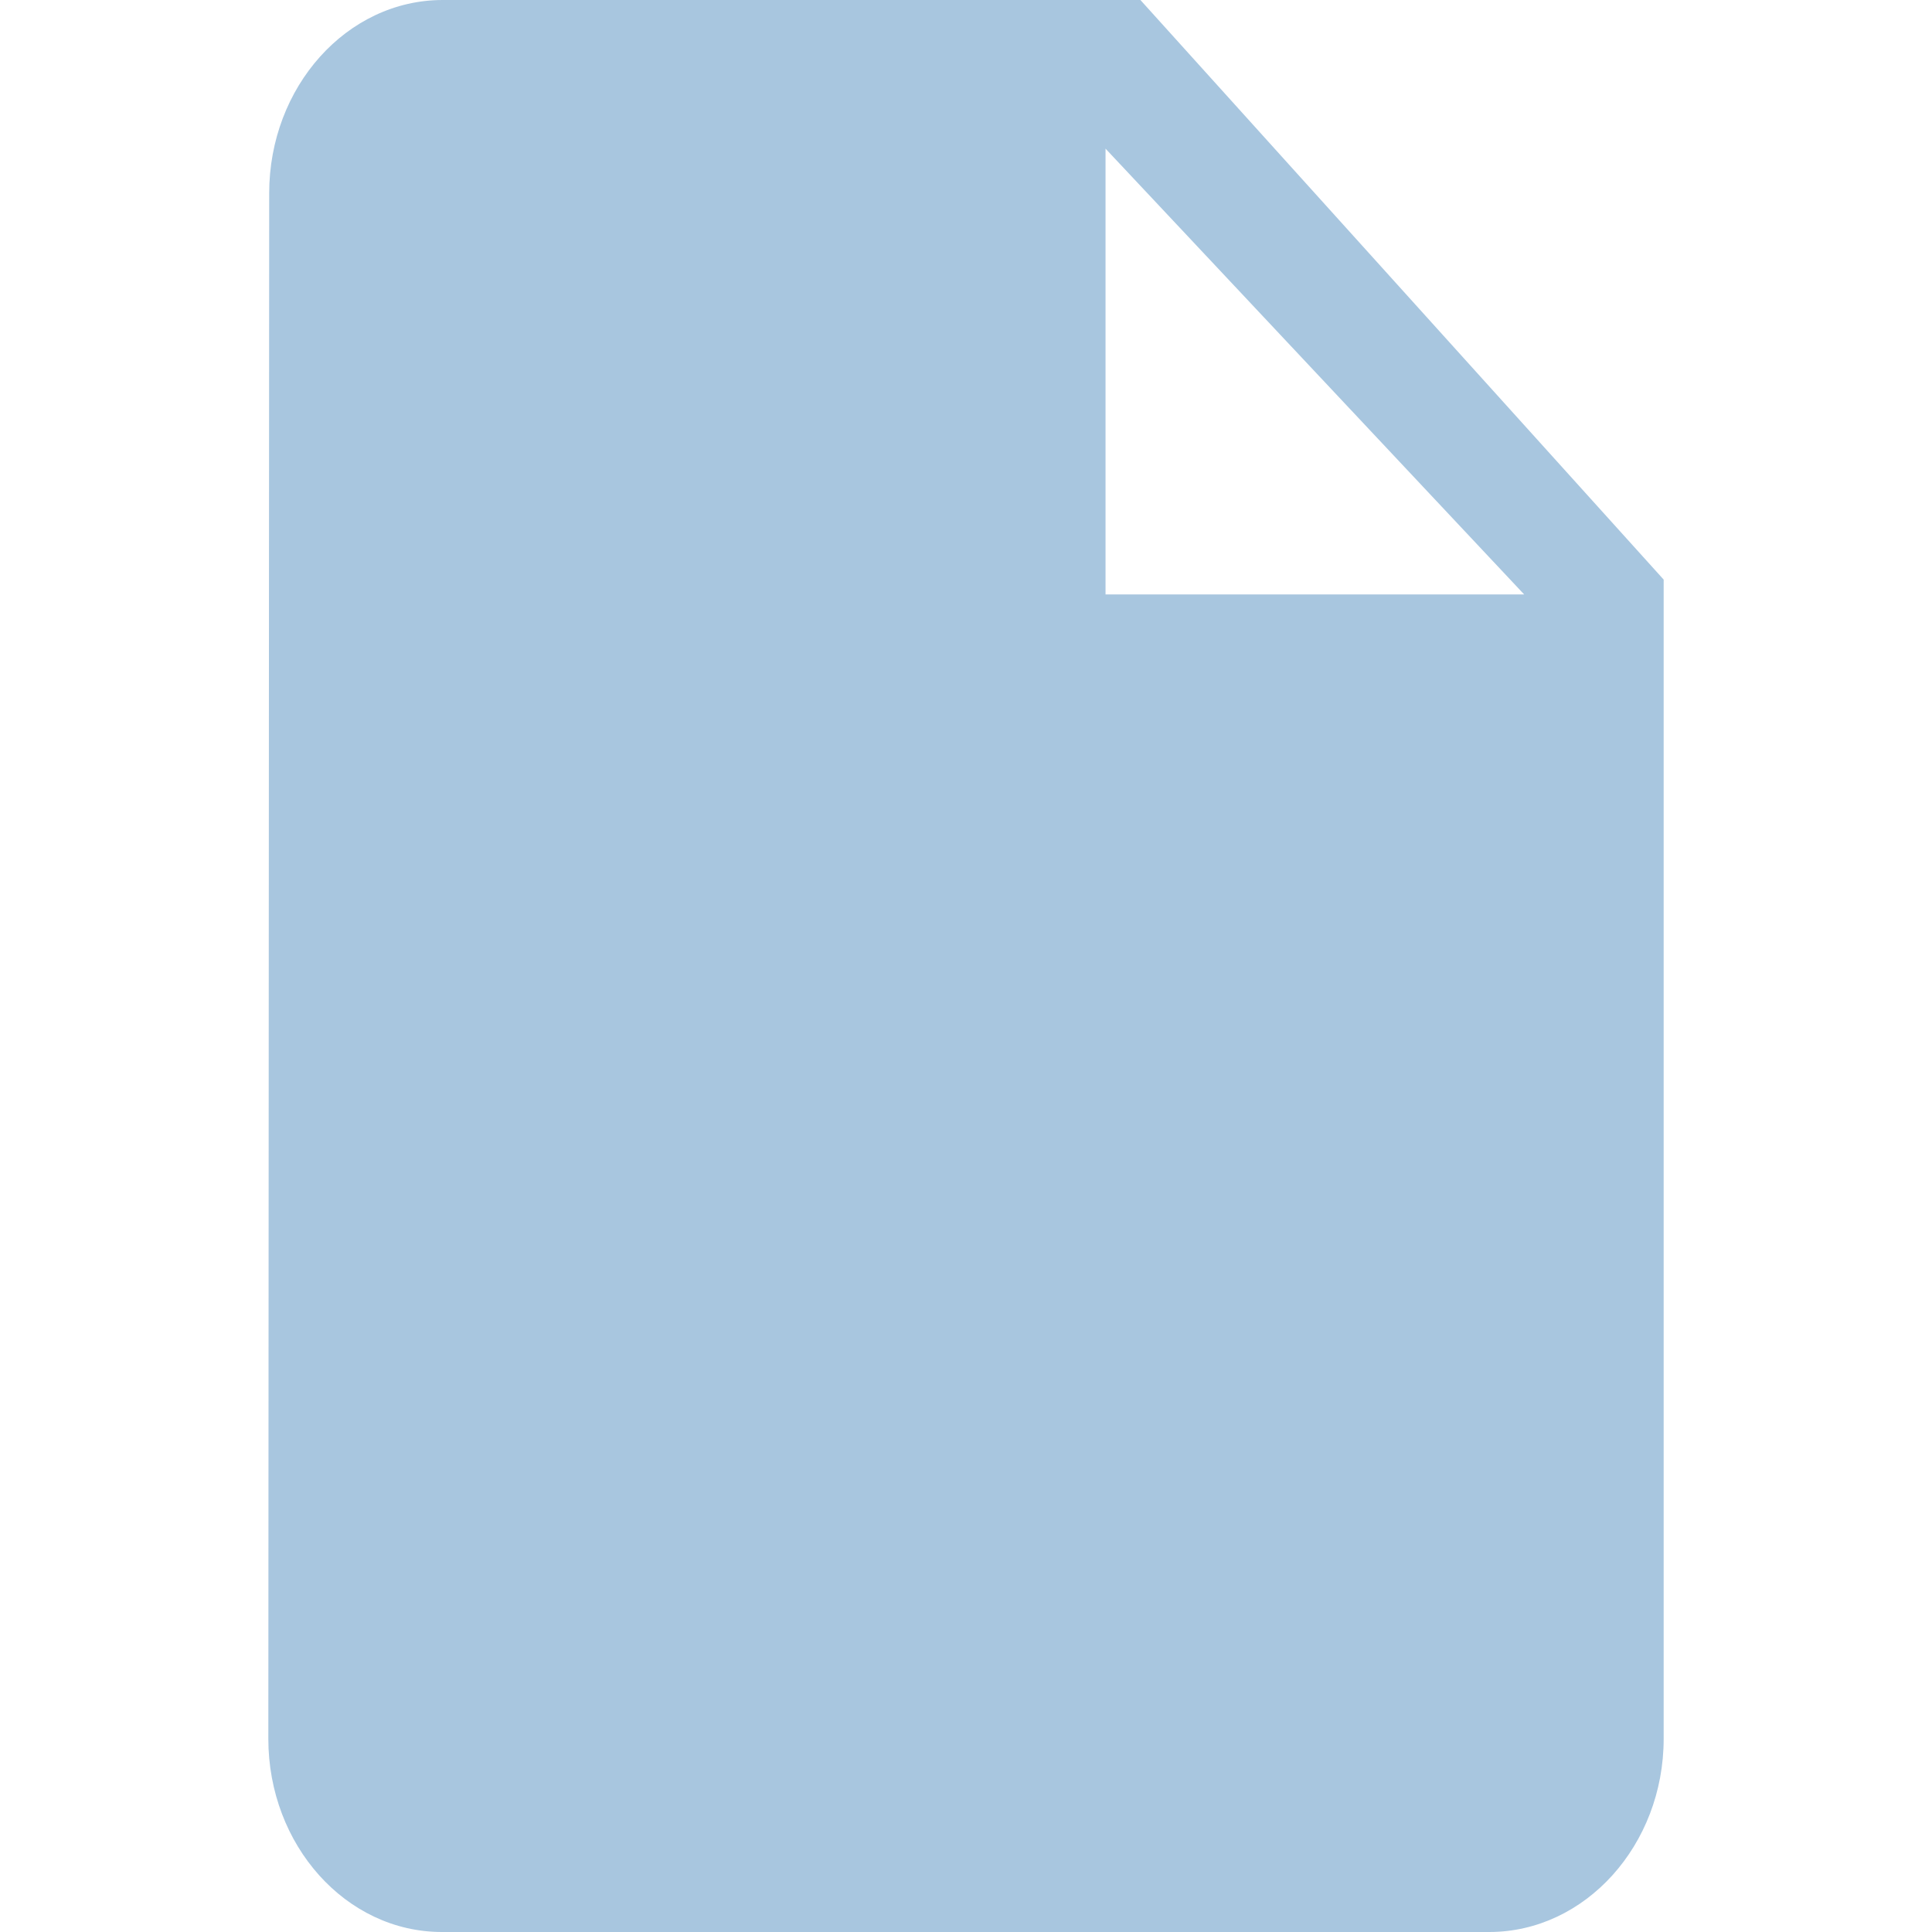 <?xml version="1.0" encoding="UTF-8"?>
<svg width="18px" height="18px" viewBox="0 0 18 18" version="1.1" xmlns="http://www.w3.org/2000/svg" xmlns:xlink="http://www.w3.org/1999/xlink">
    <!-- Generator: Sketch 46.2 (44496) - http://www.bohemiancoding.com/sketch -->
    <title>icon_document_filled_grey</title>
    <desc>Created with Sketch.</desc>
    <defs></defs>
    <g id="样式整理概览" stroke="none" stroke-width="1" fill="none" fill-rule="evenodd">
        <g id="组件2-图标-弹出消息框" transform="translate(-666, -501)" fill="#A8C6DF">
            <g id="图标2" transform="translate(100, 226)">
                <g id="普通图标-18px" transform="translate(30, 275)">
                    <g id="灰" transform="translate(79, 0)">
                        <g id="Icons-Grey-/-Document-Icon" transform="translate(457, 0)">
                            <path d="M10.3,5.538 L10.3,1.385 L14.2,5.538 L10.3,5.538 Z M4.125,0 C3.231,0 2.508,0.81 2.508,1.8 L2.5,16.2 C2.5,17.19 3.223,18 4.117,18 L13.875,18 C14.769,18 15.5,17.19 15.5,16.2 L15.5,5.4 L10.625,0 L4.125,0 Z" id="Icon"></path>
                        </g>
                    </g>
                </g>
            </g>
        </g>
    </g>
</svg>